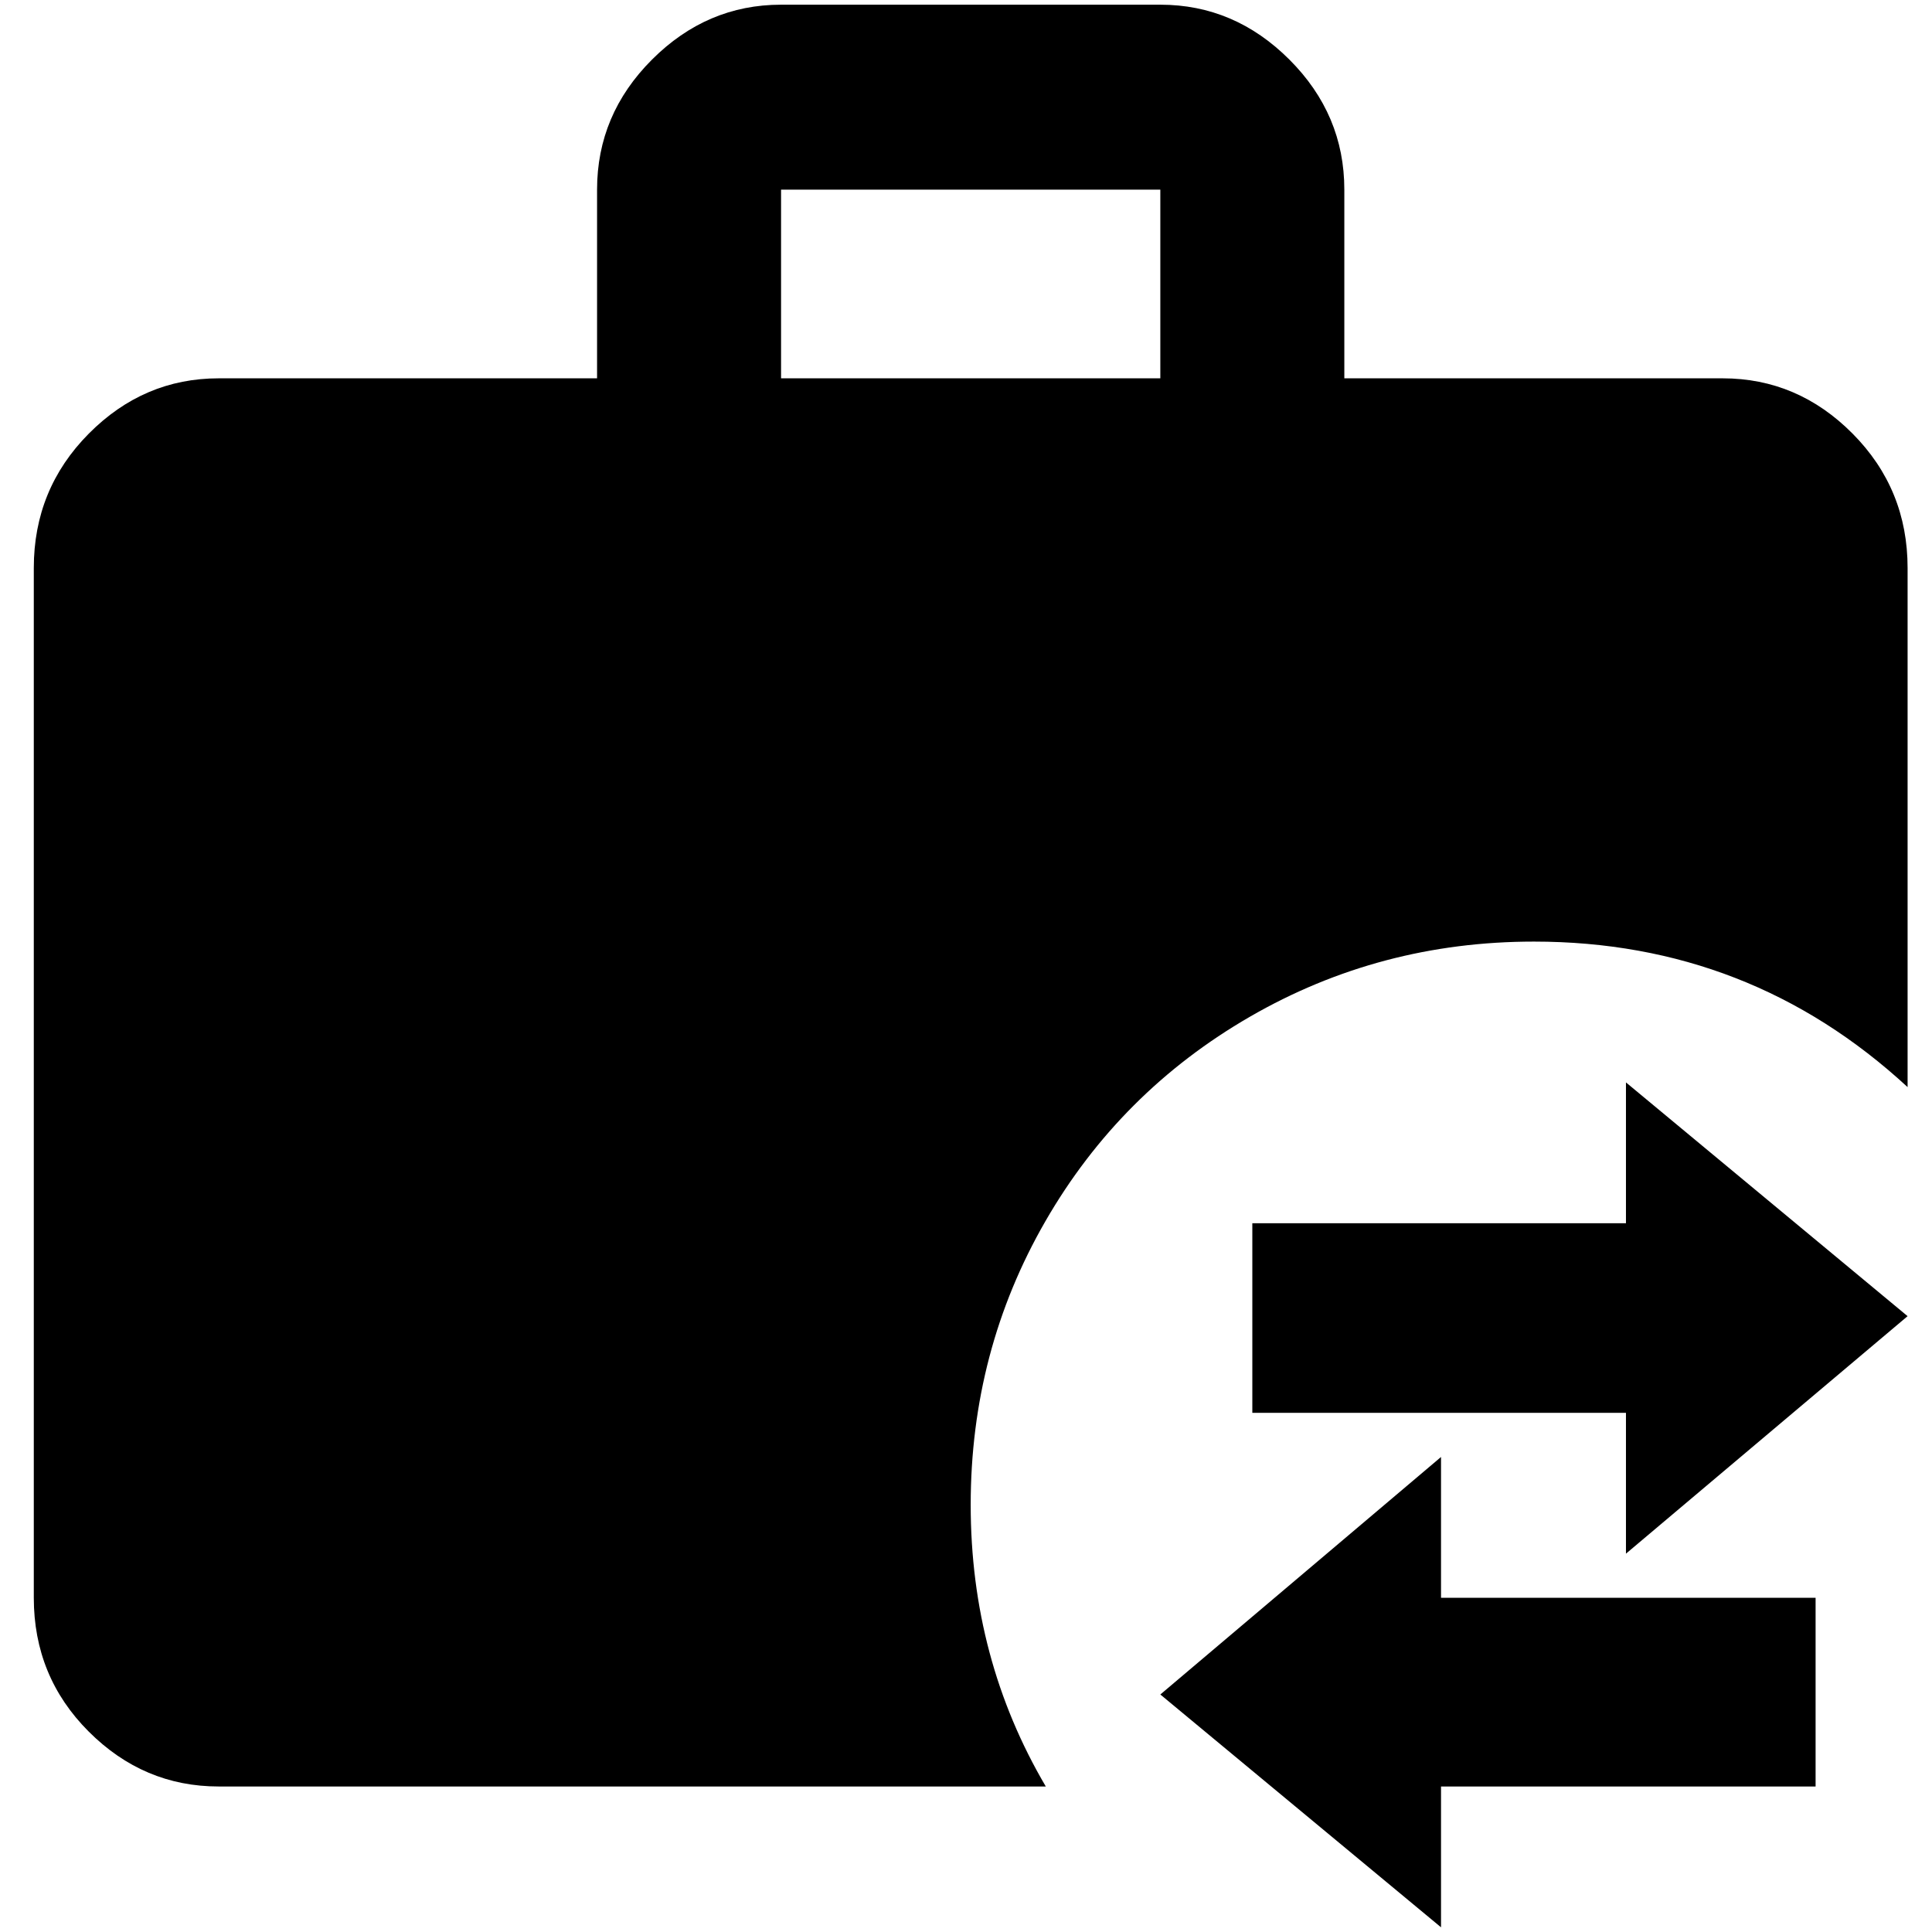<?xml version="1.0" standalone="no"?>
<!DOCTYPE svg PUBLIC "-//W3C//DTD SVG 1.1//EN" "http://www.w3.org/Graphics/SVG/1.1/DTD/svg11.dtd" >
<svg xmlns="http://www.w3.org/2000/svg" xmlns:xlink="http://www.w3.org/1999/xlink" version="1.1" width="2048" height="2048" viewBox="-10 0 2058 2048">
   <path fill="currentColor"
d="M822 0h404q79 0 137.5 58.5t58.5 138.5v201h403q80 0 138.5 59t58.5 143v553q-168 -155 -398 -155q-164 0 -302.5 80t-218 218t-79.5 302t80 300h-881q-80 0 -138.5 -58.5t-58.5 -142.5v-1097q0 -84 58.5 -143t138.5 -59h403v-201q0 -80 58.5 -138.5t137.5 -58.5z
M1226 398v-201h-404v201h404zM1722 1650v-150h-398v-202h398v-150l300 249zM1525 1697h399v201h-399v150l-299 -248l299 -253v150z" />
</svg>
